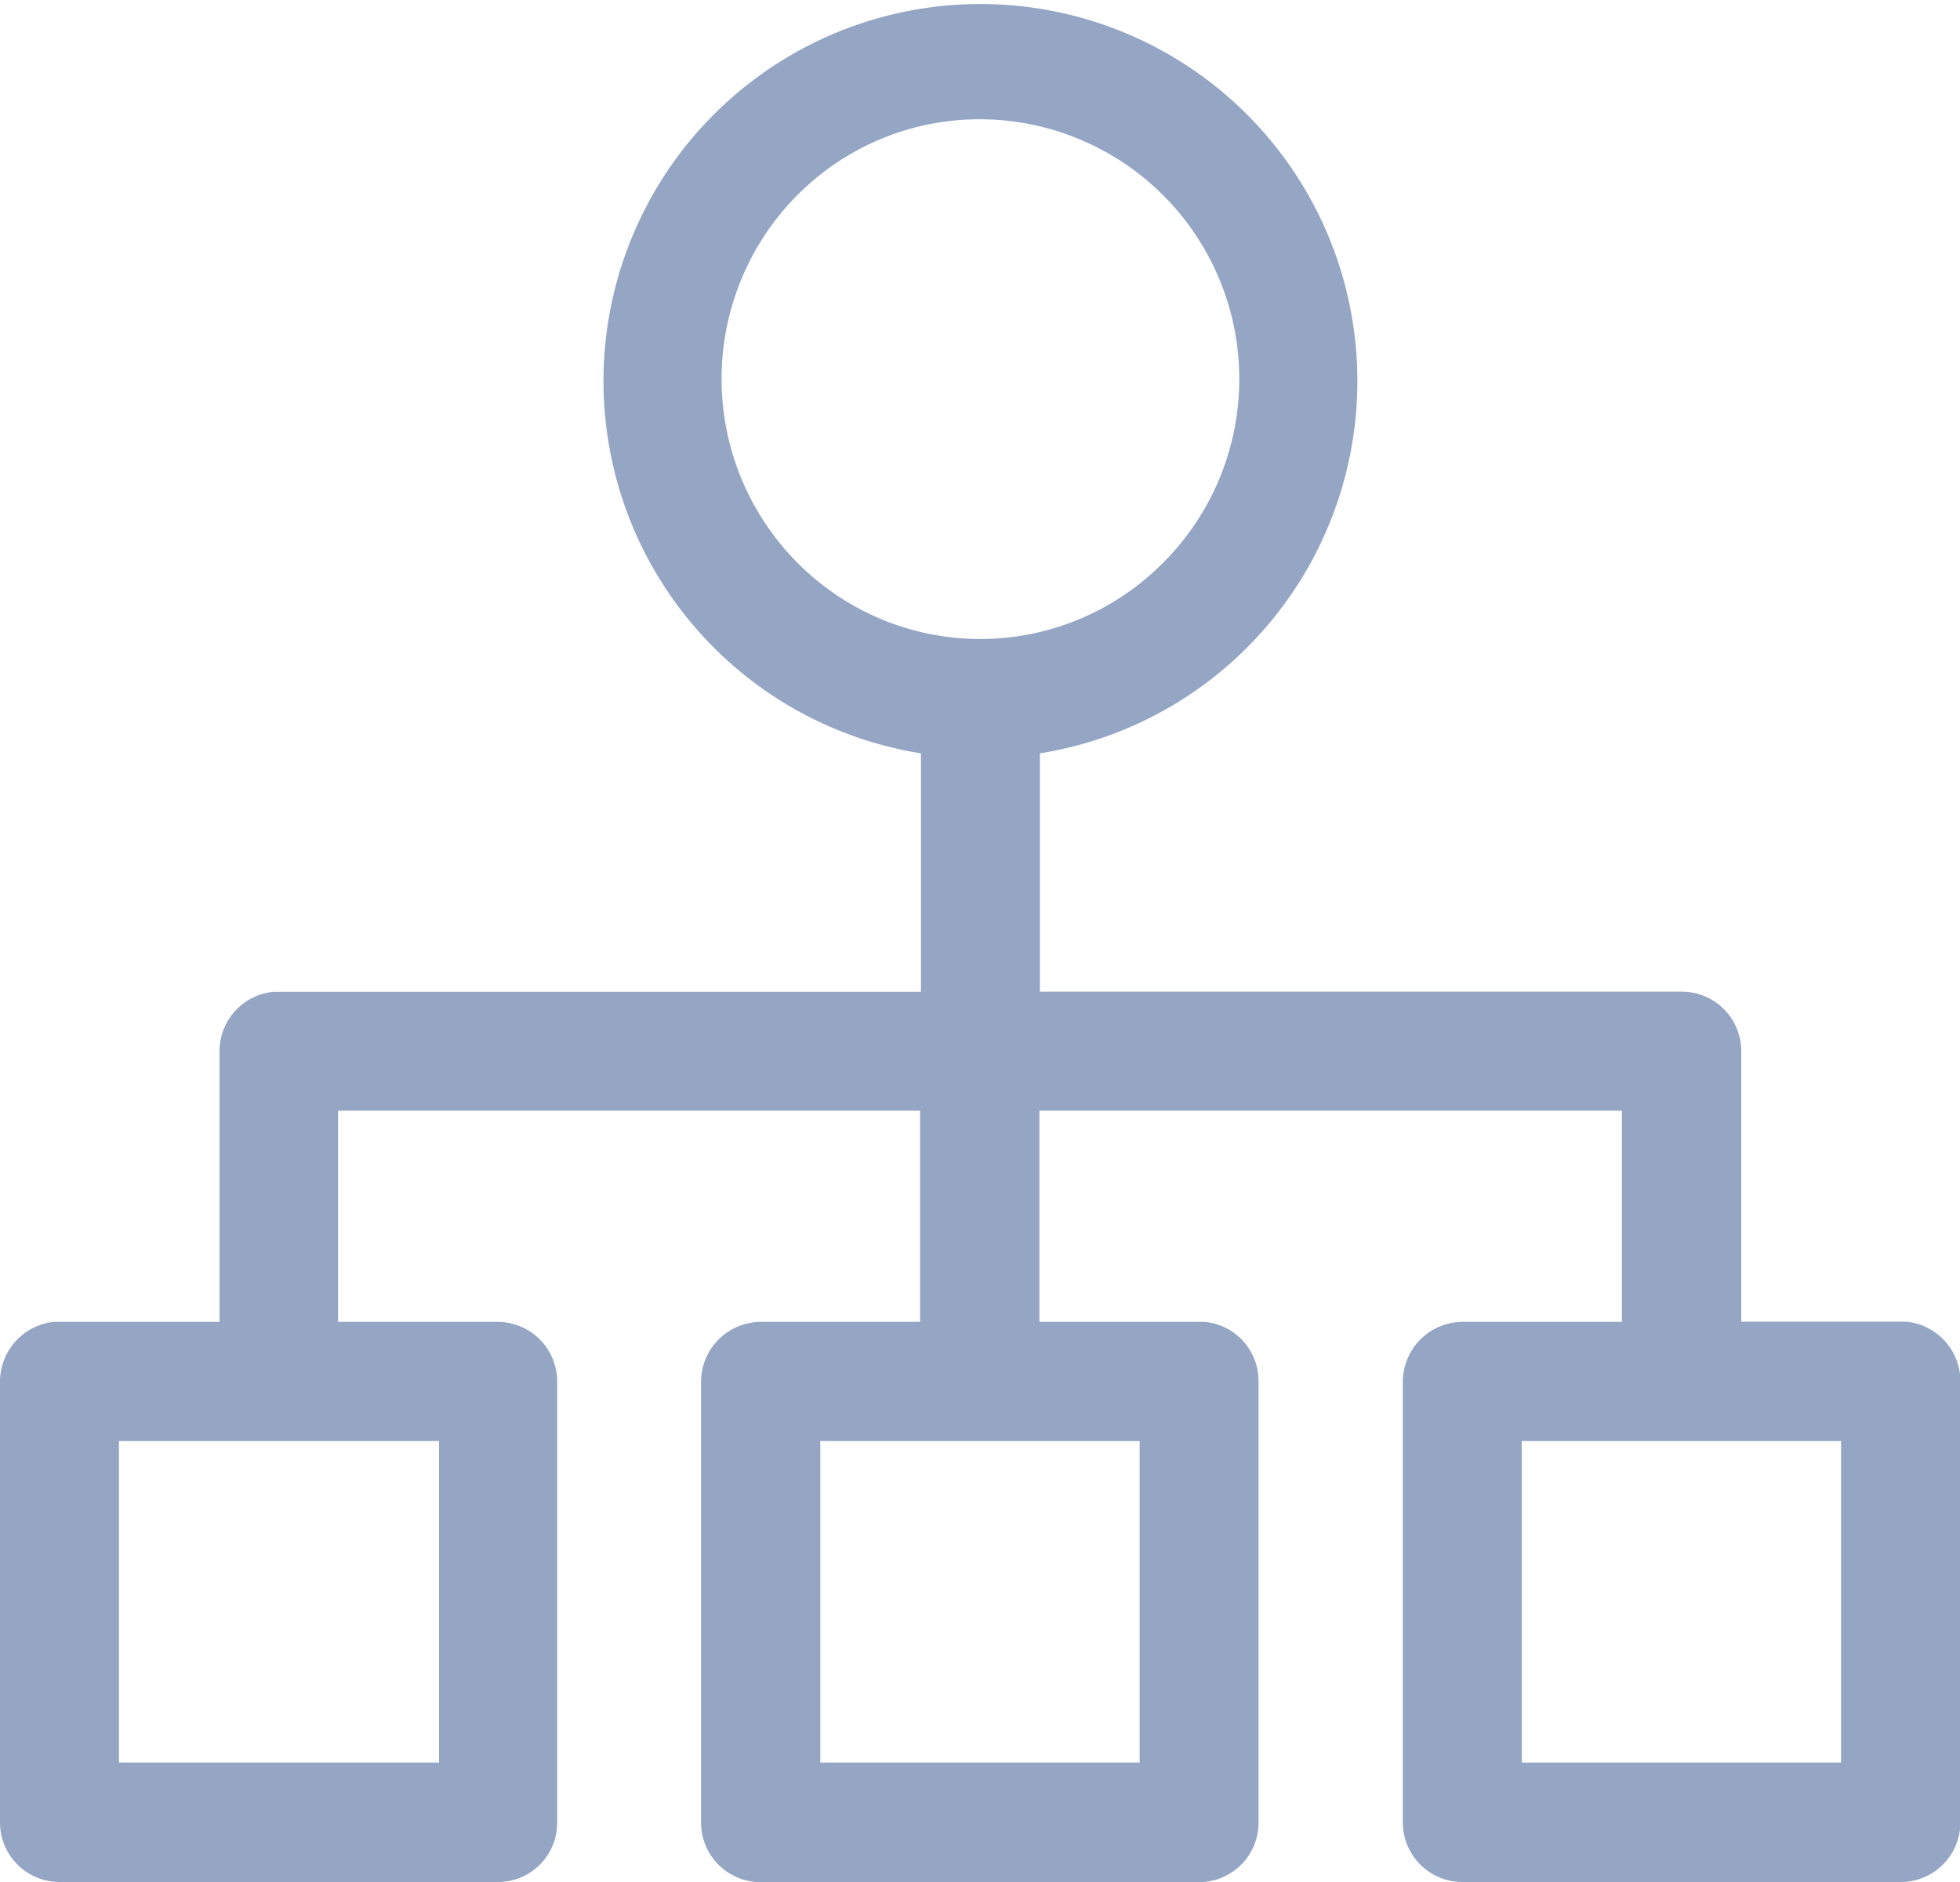<svg xmlns="http://www.w3.org/2000/svg" width="25" height="24.002" viewBox="0 0 25 24.002">
  <g id="icon_journey" transform="translate(-1803.972 -1373.572)">
    <path id="Union_53" data-name="Union 53" d="M18.651,24a.76.76,0,0,1-.758-.764V17.623a.766.766,0,0,1,.758-.766h2.037V14.164h-7.43v2.693h2.108a.758.758,0,0,1,.687.766v5.615a.76.76,0,0,1-.759.764H9.7a.76.76,0,0,1-.758-.764V17.623a.766.766,0,0,1,.758-.766h2.036V14.164H4.312v2.693H6.354a.761.761,0,0,1,.753.766v5.615A.755.755,0,0,1,6.354,24H.758A.76.76,0,0,1,0,23.238V17.623a.767.767,0,0,1,.687-.766H2.8V13.406a.761.761,0,0,1,.687-.758h8.26V9.607a4.808,4.808,0,1,1,1.517,0v3.039h8.188a.759.759,0,0,1,.758.758v3.451h2.108a.763.763,0,0,1,.687.766v5.615a.76.76,0,0,1-.759.764Zm.759-1.523h4.073v-4.1H19.41Zm-8.947,0h4.073v-4.1H10.463Zm-8.946,0H5.6v-4.1H1.517Zm8.654-19.99a3.325,3.325,0,0,0,0,4.689,3.283,3.283,0,0,0,4.665,0A3.312,3.312,0,0,0,12.5,1.521,3.27,3.27,0,0,0,10.171,2.488Z" transform="translate(1803.972 1373.572)" fill="#94a6c4"/>
  </g>
</svg>
